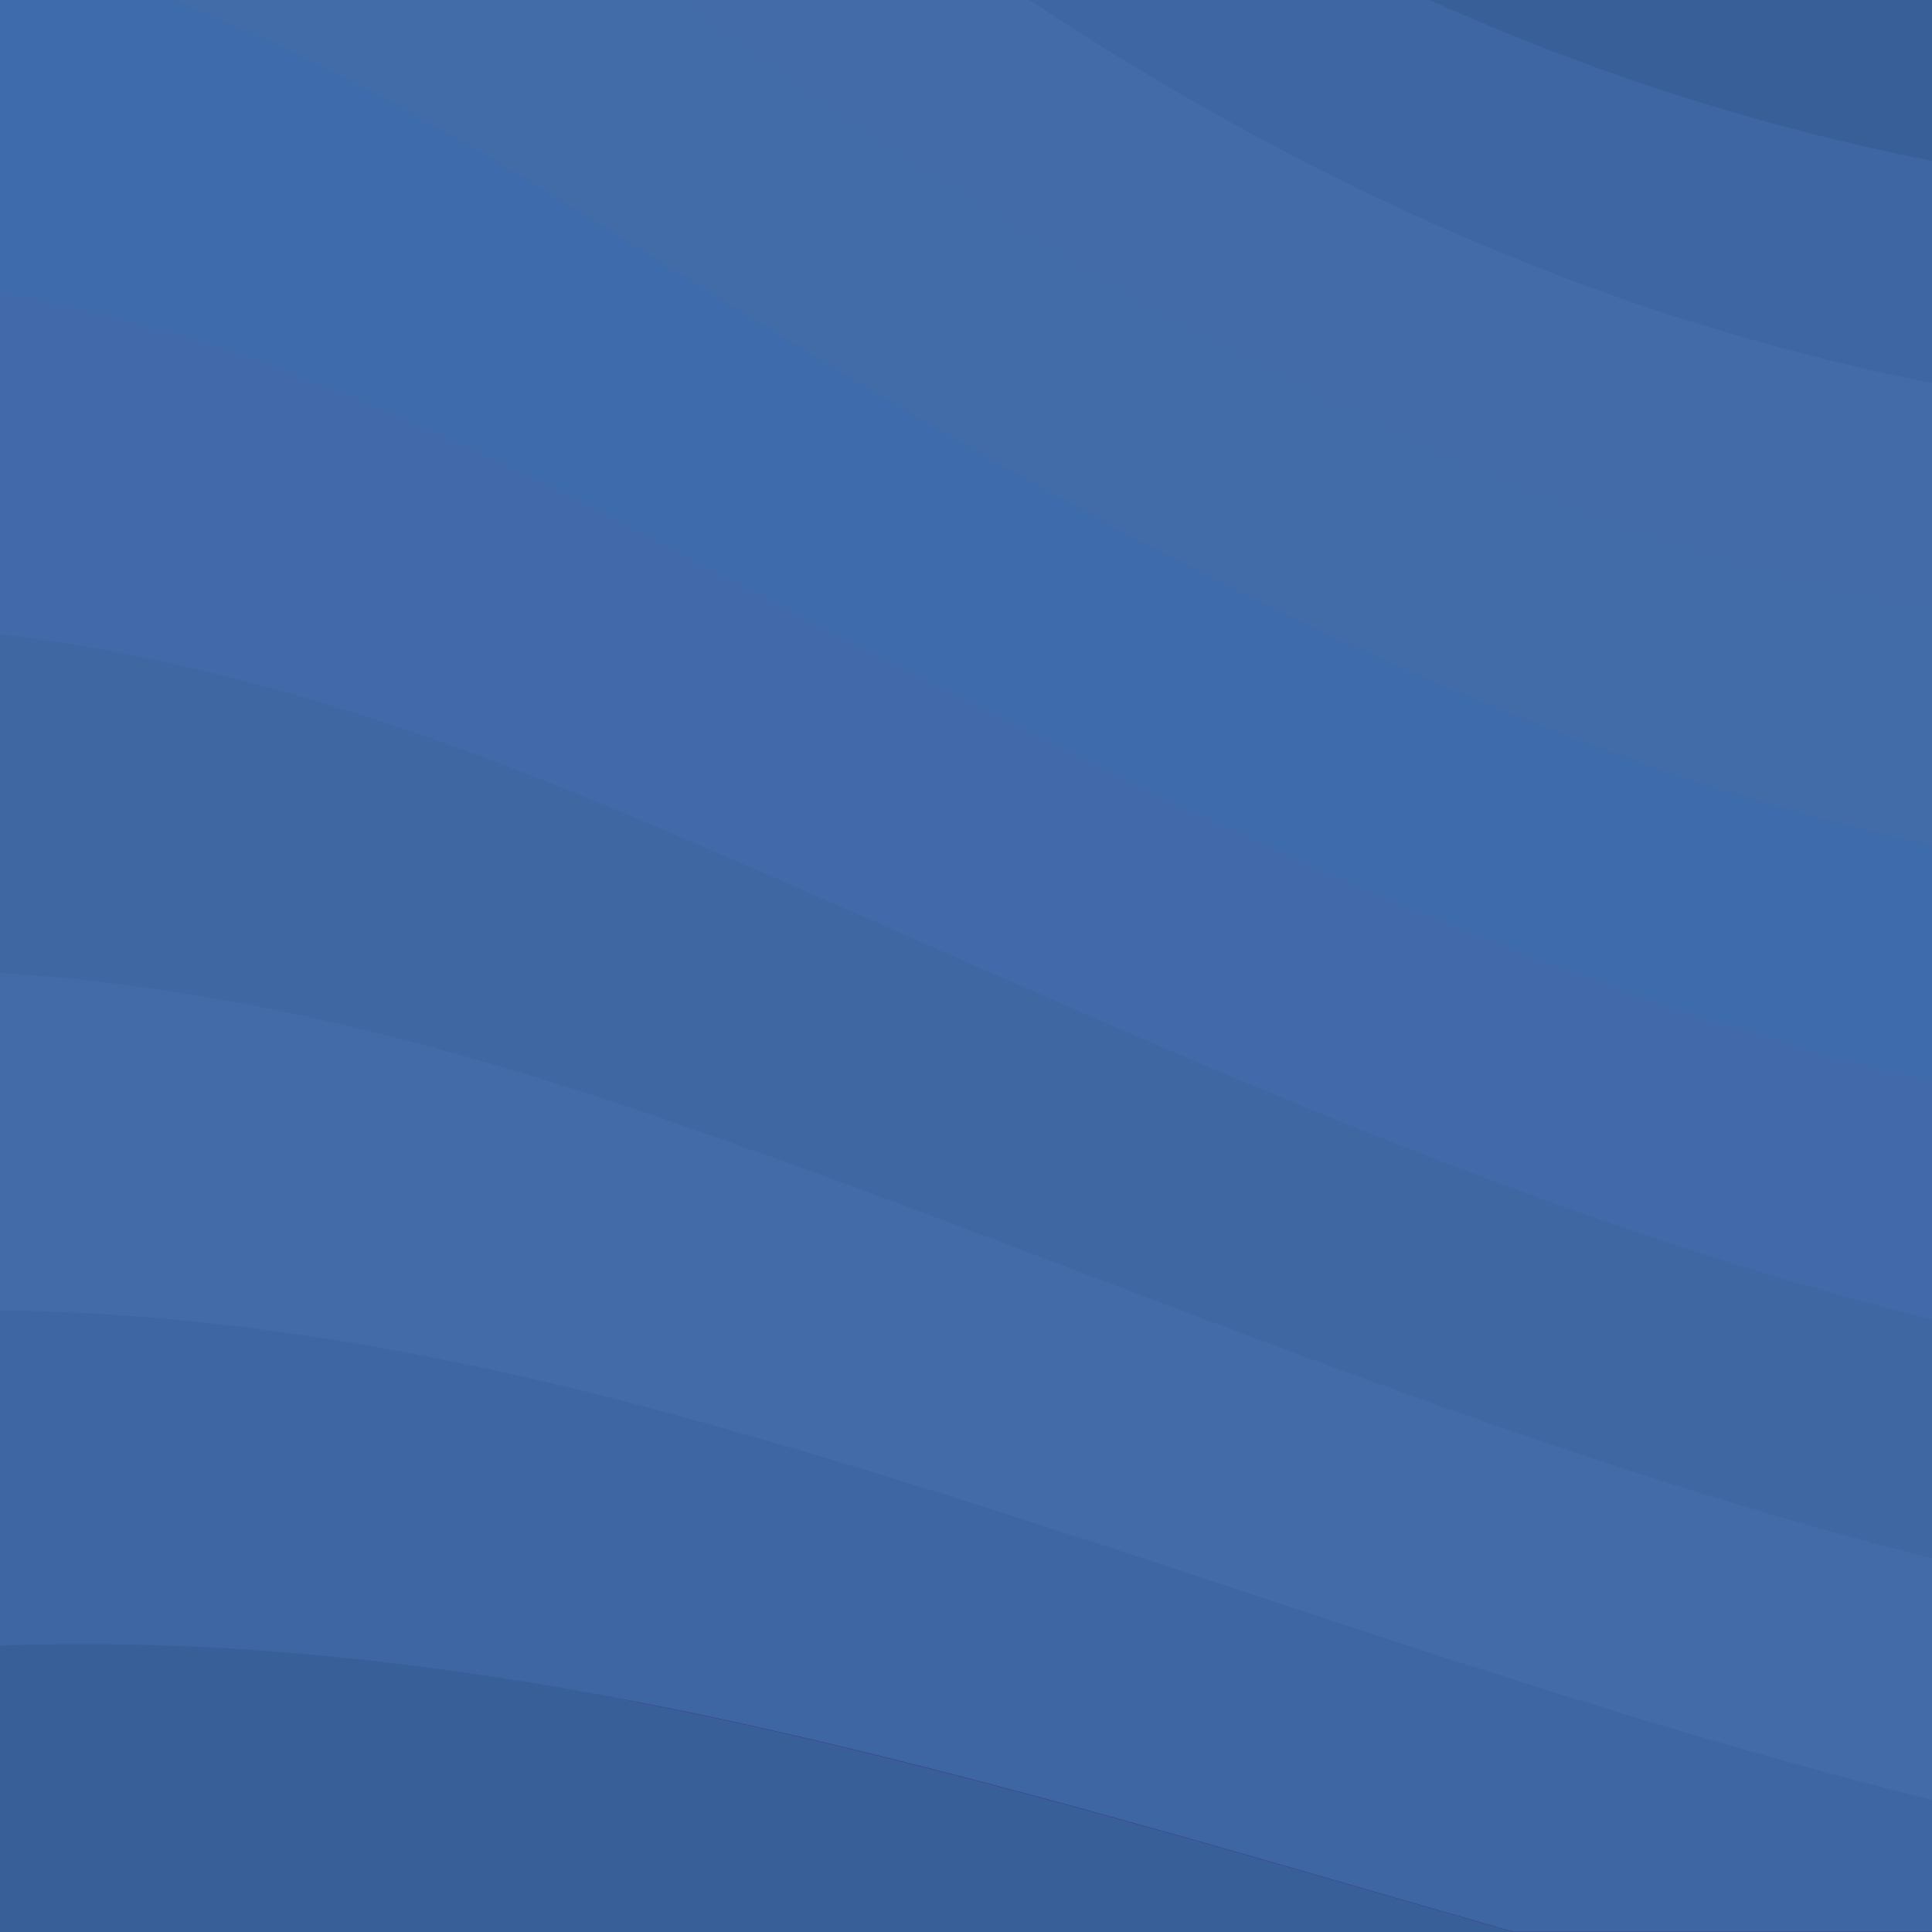<?xml version="1.0" encoding="utf-8"?>
<svg viewBox="-162.007 -114.64 800 800" xmlns="http://www.w3.org/2000/svg" xmlns:xlink="http://www.w3.org/1999/xlink">
  <rect x="-162.007" y="-114.64" width="800" height="800" fill="#808080" stroke="none"/>
  <rect x="-241.616" y="-154.204" width="800" height="800" style="fill: rgb(255, 255, 255);" transform="matrix(1, 0, 0, 1, 169.283, 39.564)">
    <title>Waves</title>
  </rect>
  <g transform="matrix(1, 0, 0, 1, 169.283, 39.564)">
    <path d="M -241.616 -154.204 L 558.384 -154.204 L 558.384 645.796 L -241.616 645.796 Z" fill="#3D3380" style=""/>
    <path d="M -62.433 551.596 C -171.733 529.796 -260.333 503.966 -400.245 525.301 C -451.173 533.067 -499.433 548.796 -548.433 565.596 L -548.433 645.796 L 295.367 645.796 C 179.467 612.596 64.567 577.696 -52.233 553.596 C -55.633 552.896 -59.033 552.296 -62.433 551.596 Z" fill-opacity="1" style="fill: rgb(57, 95, 153);"/>
    <path d="M 1051.567 -154.204 L -548.433 -154.204 L -548.433 565.596 C -499.433 548.796 -448.933 537.796 -397.733 532.096 C -285.833 519.396 -171.733 529.696 -62.433 551.496 C -59.033 552.196 -55.633 552.896 -52.233 553.496 C 64.567 577.496 179.467 612.496 295.367 645.696 L 1051.567 645.696 L 1051.567 -154.204 Z" fill-opacity="1" style="fill: rgb(62, 102, 162);"/>
    <path d="M -70.033 426.796 C -66.833 427.596 -63.633 428.496 -60.533 429.296 C 135.667 481.796 328.167 562.796 532.967 605.896 C 707.167 642.496 882.467 635.096 1051.567 595.696 L 1051.567 -154.204 L -548.433 -154.204 L -548.433 420.696 C -496.133 403.096 -441.933 392.996 -387.333 389.796 C -280.033 383.196 -172.733 399.996 -70.033 426.796 Z" fill-opacity="1" style="fill: rgb(66, 107, 168);"/>
    <path d="M -548.433 -154.204 L -548.433 275.196 C -492.833 256.796 -434.933 247.896 -377.033 247.496 C -274.233 246.696 -173.833 270.196 -77.733 301.996 C -74.733 302.996 -71.833 303.996 -68.833 304.996 C 114.767 366.996 296.867 451.096 493.567 497.096 C 680.267 540.796 869.867 531.496 1051.467 484.496 L 1051.467 -154.204 L -548.433 -154.204 Z" fill-opacity="1" style="fill: rgb(63, 104, 163);"/>
    <path d="M -366.633 105.196 C -268.433 111.196 -174.733 140.396 -85.333 177.296 C -82.533 178.396 -79.833 179.596 -77.033 180.696 C 93.967 252.296 265.667 339.196 454.267 388.396 C 653.067 440.196 857.667 429.196 1051.567 373.596 L 1051.567 -154.204 L -548.433 -154.204 L -548.433 128.996 C -489.433 109.396 -427.833 101.496 -366.633 105.196 Z" fill-opacity="1" style="fill: rgb(66, 106, 170);"/>
    <path d="M 1051.567 -154.204 L -548.433 -154.204 L -548.433 -17.904 C -486.133 -38.804 -420.733 -45.404 -356.233 -37.104 C -262.633 -25.004 -175.733 10.596 -92.933 52.496 C -90.333 53.796 -87.833 55.096 -85.233 56.396 C 73.167 137.496 234.467 227.296 415.067 279.596 C 625.567 340.596 845.867 328.596 1051.667 262.996 L 1051.667 -154.204 L 1051.567 -154.204 Z" fill-opacity="1" style="fill: rgb(61, 107, 171);"/>
    <path d="M -93.533 -67.904 C 52.267 22.796 203.167 115.096 375.667 170.796 C 584.267 238.196 806.967 231.596 1013.567 165.496 C 1026.367 161.396 1038.967 157.096 1051.667 152.596 L 1051.667 -154.204 L -260.333 -154.204 C -204.333 -132.904 -151.633 -103.604 -100.633 -72.204 C -98.233 -70.804 -95.933 -69.304 -93.533 -67.904 Z" fill-opacity="1" style="fill: rgb(65, 108, 168);"/>
    <path d="M 1051.567 -154.204 L -50.433 -154.204 C 67.667 -68.404 193.067 10.296 336.367 61.996 C 528.167 131.196 736.367 136.696 931.367 83.096 C 972.167 71.896 1012.467 57.896 1051.667 41.396 L 1051.667 -154.204 L 1051.567 -154.204 Z" fill-opacity="1" style="fill: rgb(66, 107, 168);"/>
    <path d="M 849.067 0.596 C 896.267 -10.004 942.667 -24.704 987.667 -43.204 C 1009.367 -52.104 1030.667 -62.004 1051.567 -72.704 L 1051.567 -154.204 L 94.967 -154.204 C 157.867 -112.504 224.667 -76.004 297.067 -46.804 C 471.967 23.896 665.767 41.896 849.067 0.596 Z" fill-opacity="1" style="fill: rgb(62, 102, 162);"/>
    <path d="M 766.867 -81.804 C 842.167 -94.404 915.767 -118.904 983.667 -154.204 L 260.667 -154.204 C 418.367 -83.204 596.267 -53.204 766.867 -81.804 Z" fill-opacity="1" style="fill: rgb(57, 95, 153);"/>
  </g>
  <rect x="-241.616" y="-154.204" width="800" height="800" style="fill: rgb(255, 255, 255); visibility: hidden;" transform="matrix(1, 0, 0, 1, 169.283, 39.564)"/>
</svg>
